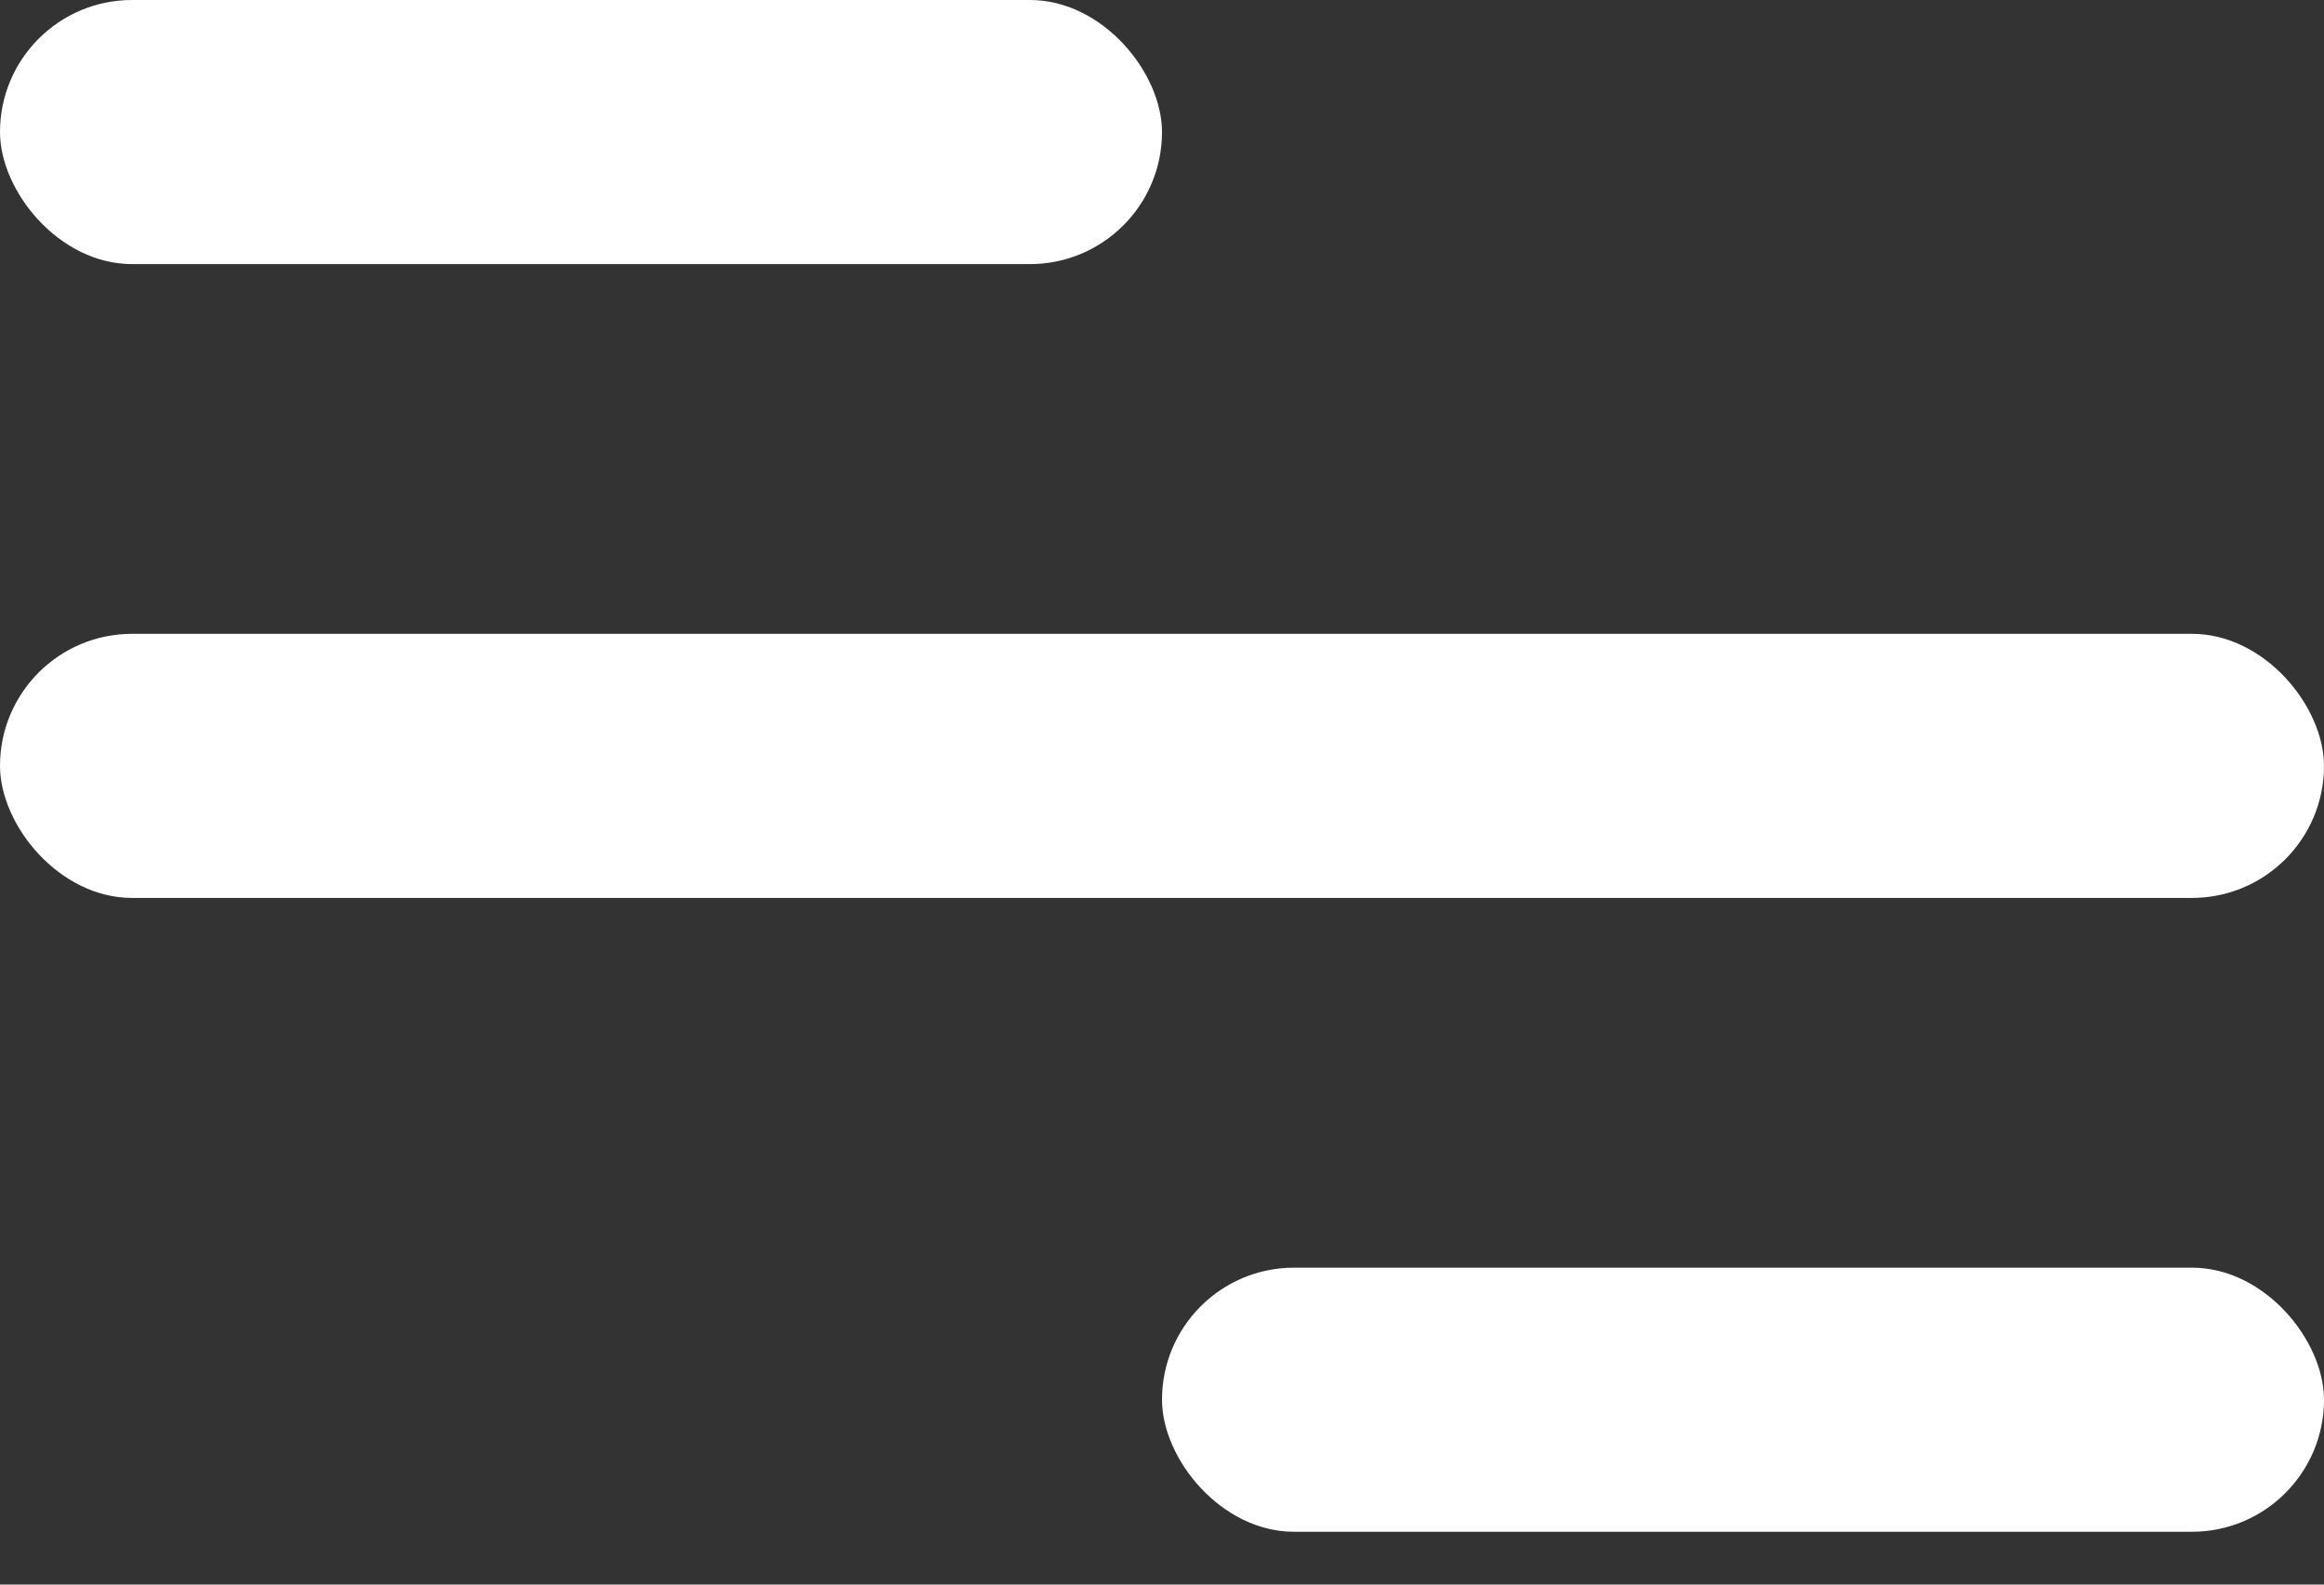 <svg width="22" height="15" viewBox="0 0 22 15" fill="none" xmlns="http://www.w3.org/2000/svg">
<rect x="0" y="0" width="22" height="15" fill="#333333" stroke="none"/>
<rect y="6" width="22" height="2.5" rx="1.25" fill="white"/>
<rect width="11" height="2.5" rx="1.25" fill="white"/>
<rect x="11" y="12" width="11" height="2.5" rx="1.25" fill="white"/>
</svg>

